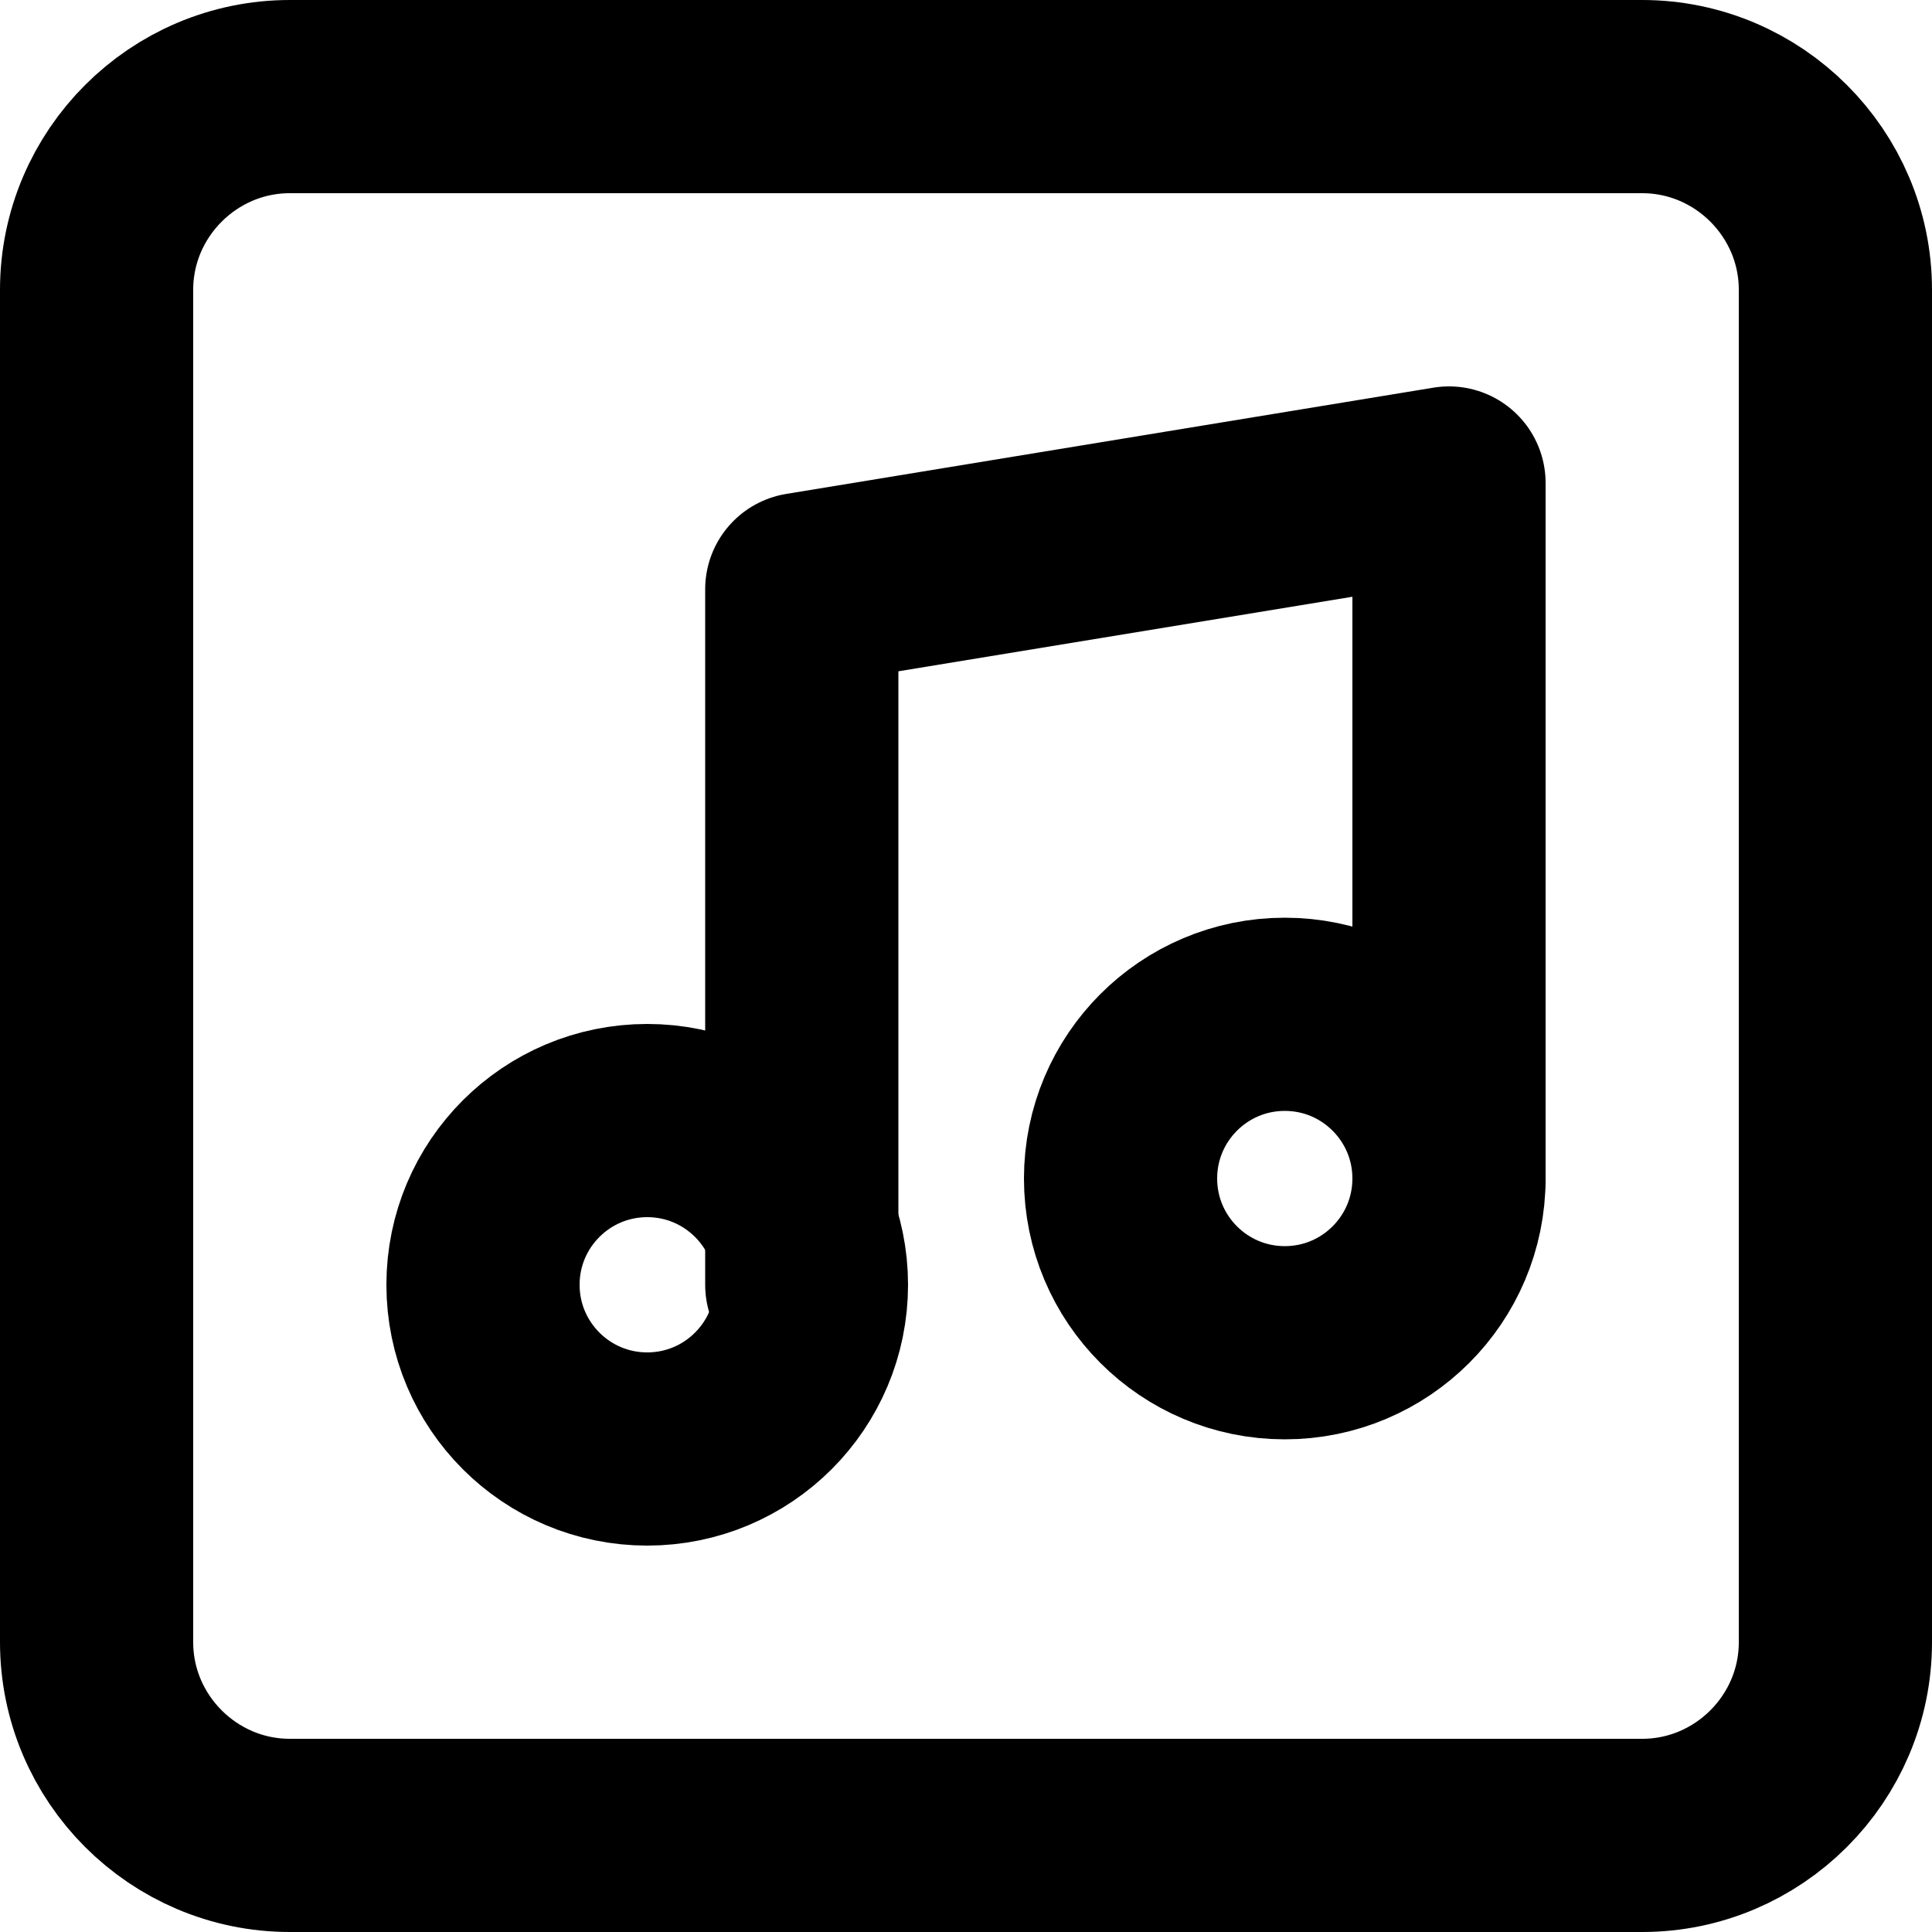 <svg xmlns="http://www.w3.org/2000/svg" xml:space="preserve" id="Layer_1" x="0" y="0" version="1.1" viewBox="0 0 20 20"><style>.st0{fill:none;stroke:#000;stroke-width:2;stroke-linecap:round;stroke-linejoin:round}</style><path d="M3 1h14c1.1 0 2 .9 2 2v14c0 1.1-.9 2-2 2H3c-1.1 0-2-.9-2-2V3c0-1.1.9-2 2-2z" class="st0"/><path d="M8.3 13.3V6.1L15 5v7.2" class="st0"/><circle cx="6.7" cy="13.3" r="1.7" class="st0"/><circle cx="13.3" cy="12.2" r="1.7" class="st0"/></svg>
